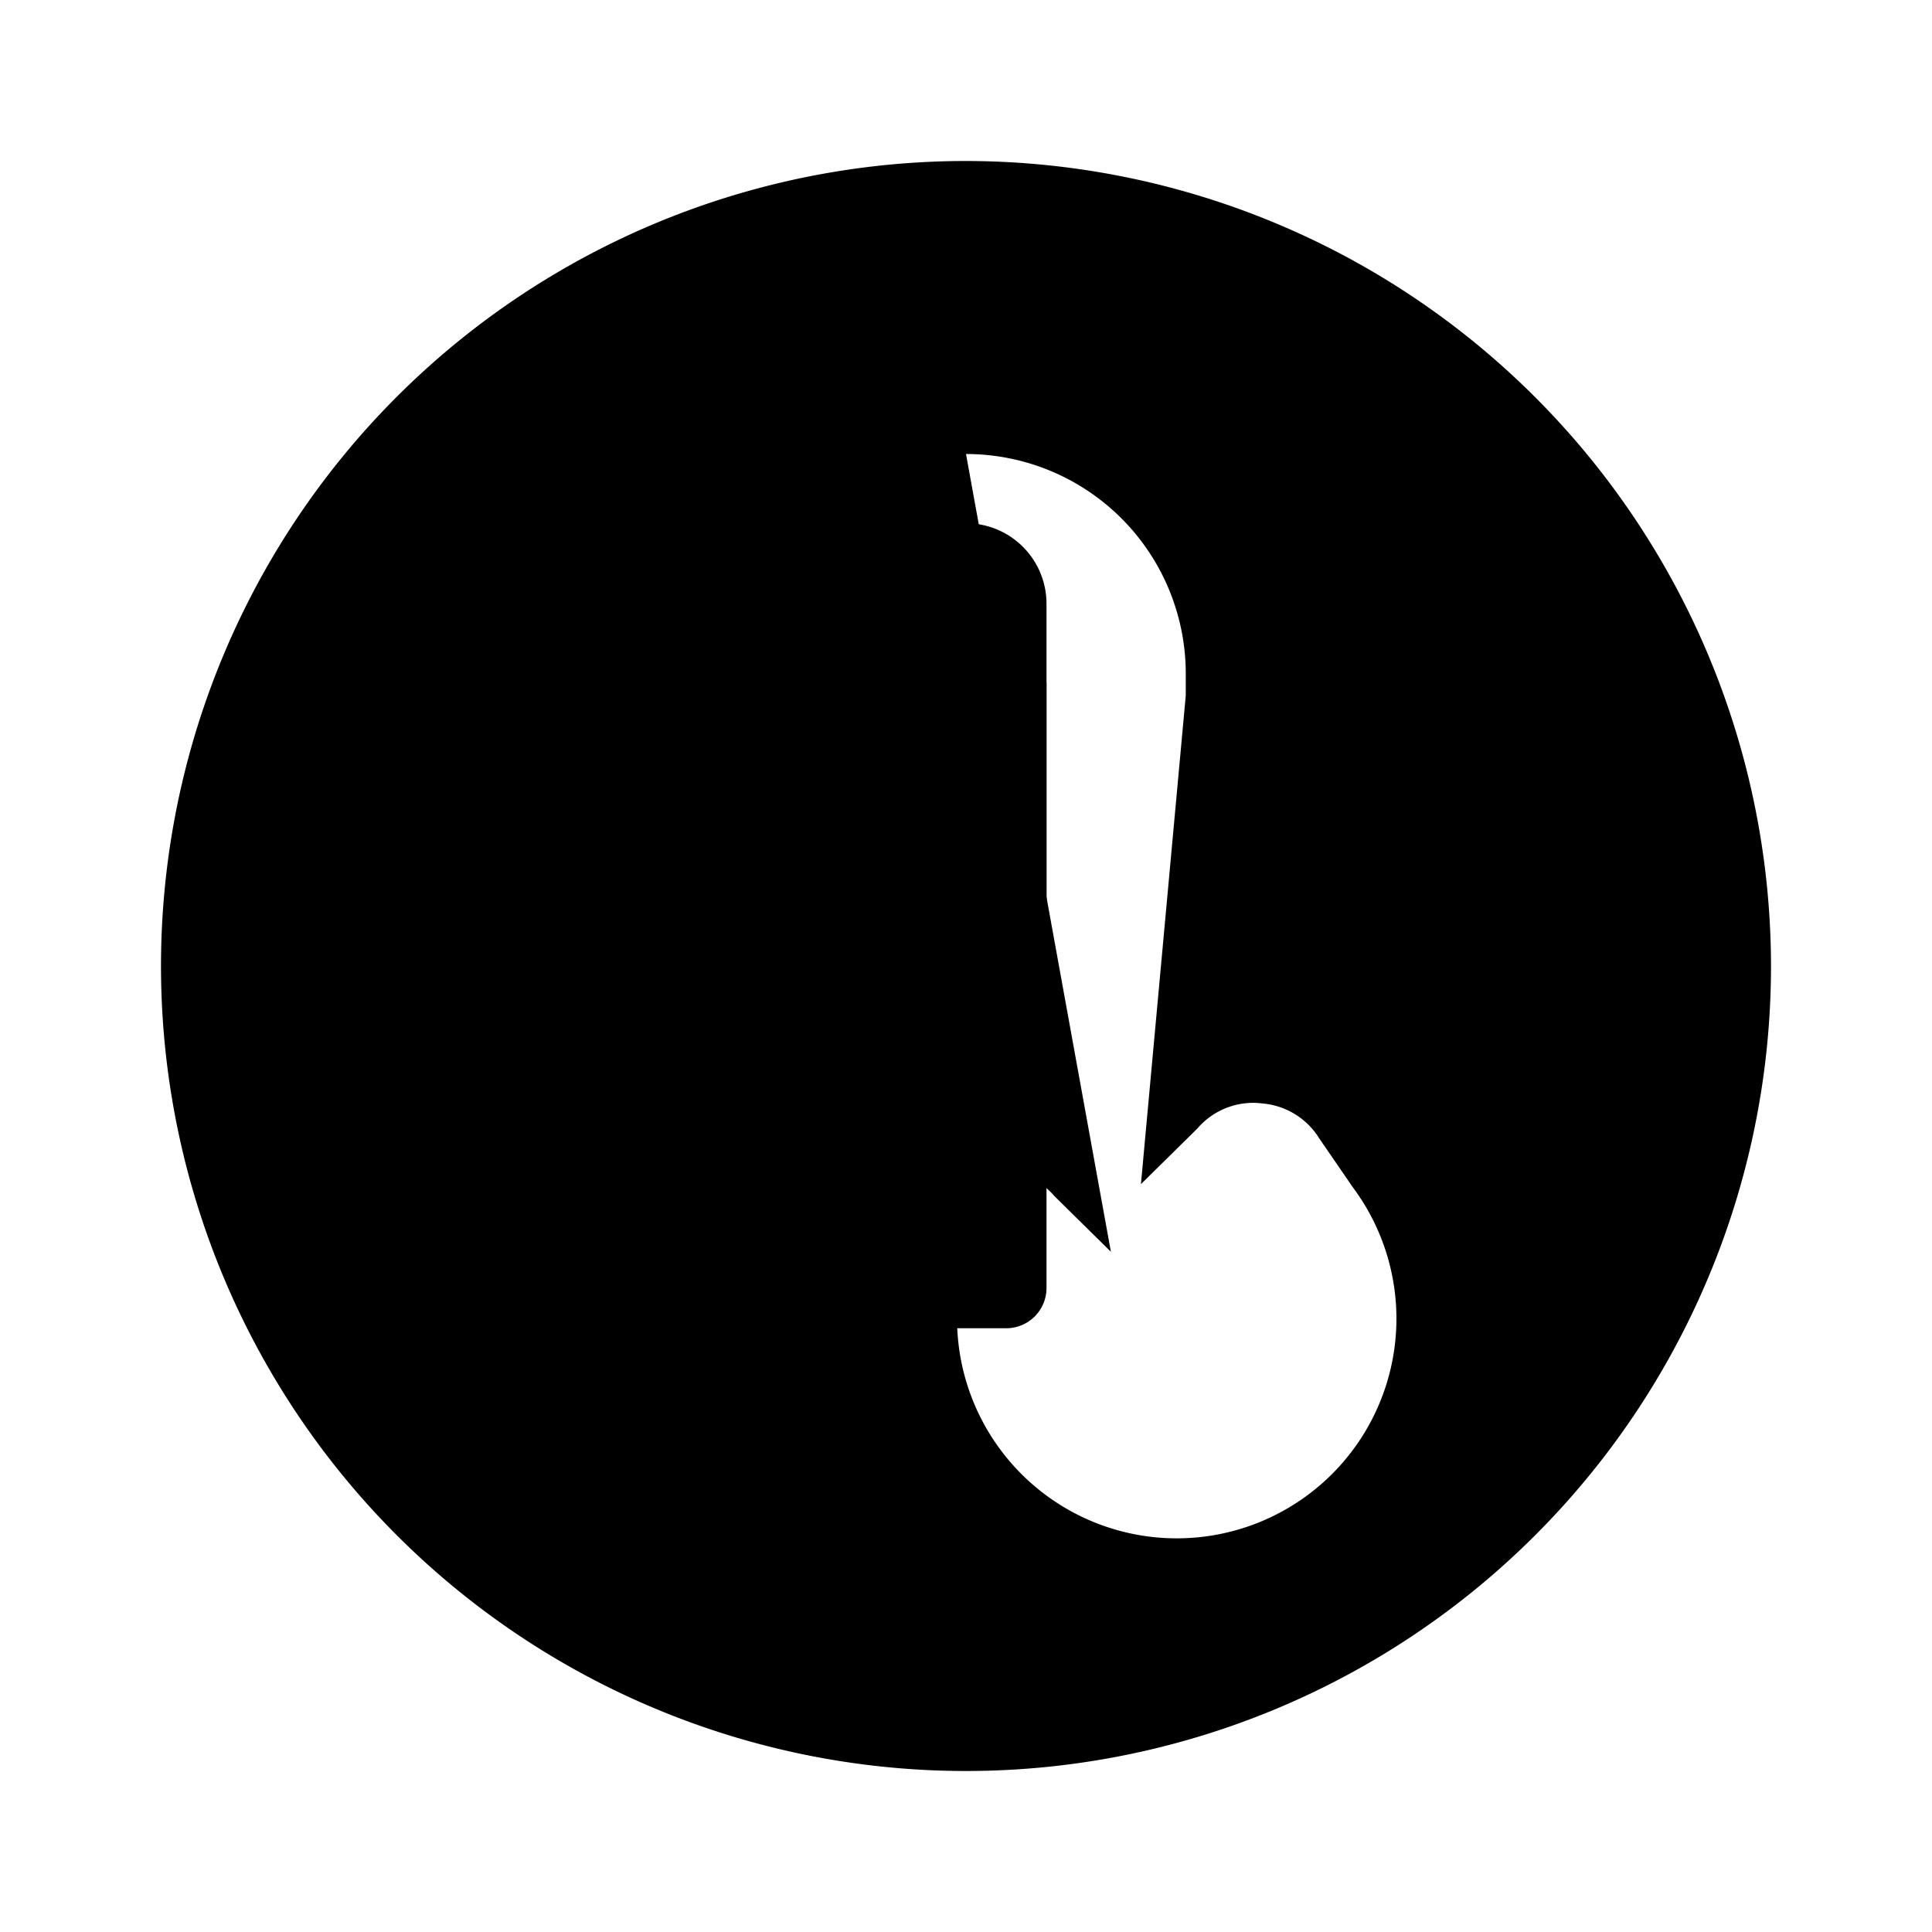 <svg xmlns="http://www.w3.org/2000/svg" viewBox="0 0 24 24" class="icon icon-neural-network.svg icon-data-cloud">
    <path d="M12,2A10,10,0,1,0,22,12,10.01,10.01,0,0,0,12,2Zm0,3.64a2.729,2.729,0,0,1,2.73,2.72V8.64l-.557,6.07.7-.69a.913.913,0,0,1,.828-.31h0.007a.921.921,0,0,1,.679.43l.419,.61a2.729,2.729,0,1,1-4.8,.84l-.42-.61a.921.921,0,0,1,.68-.43h0.007a.913.913,0,0,1,.827.31l.7,.69ZM12,9.27A2.729,2.729,0,1,0,9.27,12,2.73,2.73,0,0,0,12,9.27Z"/>
    <path d="M11.5,8h1a.5.5,0,0,1,.5,.5V16a.5.5,0,0,1-.5.5h-1a.5.5,0,0,1-.5-.5V8.5A.5.5,0,0,1,11.5,8Z"/>
    <path d="M12,6.5a1,1,0,0,1,1,1v7a1,1,0,0,1-2,0v-7A1,1,0,0,1,12,6.5Z"/>
</svg>